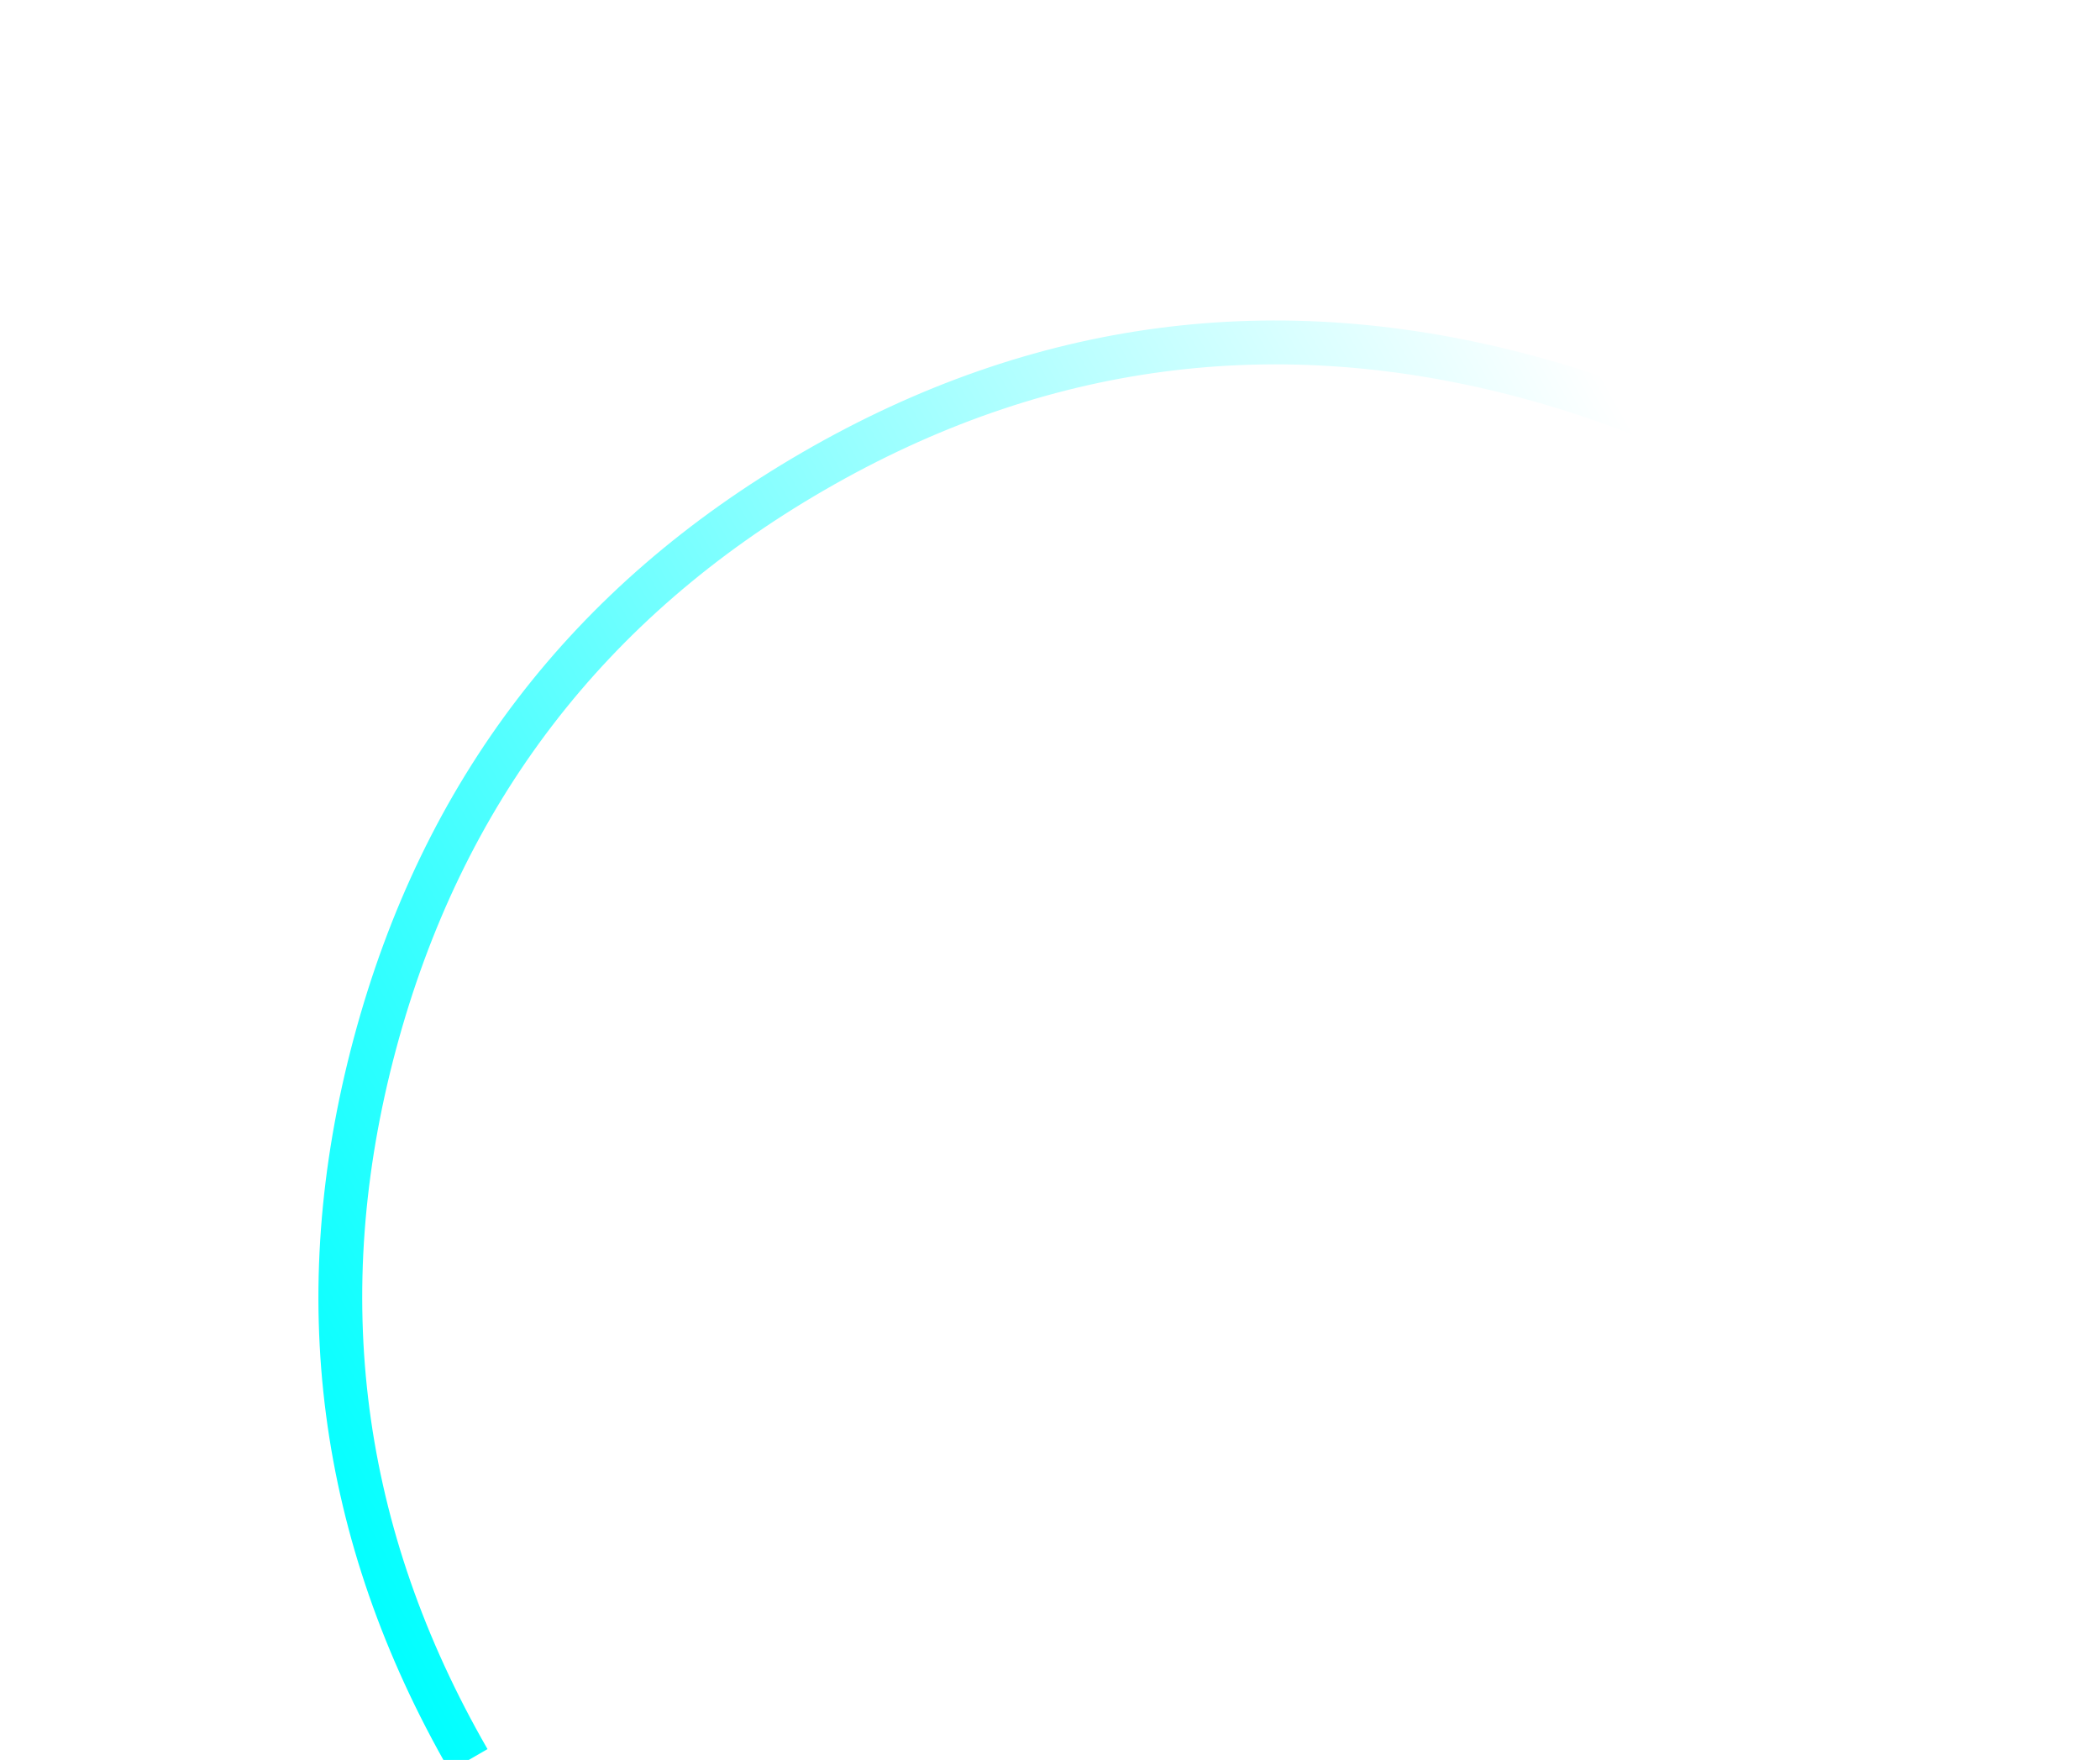 <svg xmlns="http://www.w3.org/2000/svg" xmlns:xlink="http://www.w3.org/1999/xlink" fill="none" version="1.1" width="48.06" height="40.273" viewBox="0 0 48.06 40.273"><defs><linearGradient x1="1" y1="0.5" x2="0" y2="0.5" id="master_svg0_1715_25766"><stop offset="0%" stop-color="#00FFFF" stop-opacity="1"/><stop offset="87.857%" stop-color="#00FFFF" stop-opacity="0"/></linearGradient></defs><g transform="matrix(-0.866,0.501,-0.499,-0.867,98.985,10.815)"><path d="M54.724,33.589Q48.56,27.418,48.56,18.691L47.56,18.691Q47.56,27.832,54.016,34.296Q60.473,40.76,69.604,40.76Q78.735,40.76,85.192,34.296Q91.648,27.832,91.648,18.691L90.648,18.691Q90.648,27.418,84.484,33.589Q78.321,39.76,69.604,39.76Q60.887,39.76,54.724,33.589Z" fill-rule="evenodd" fill="url(#master_svg0_1715_25766)" fill-opacity="1"/></g></svg>